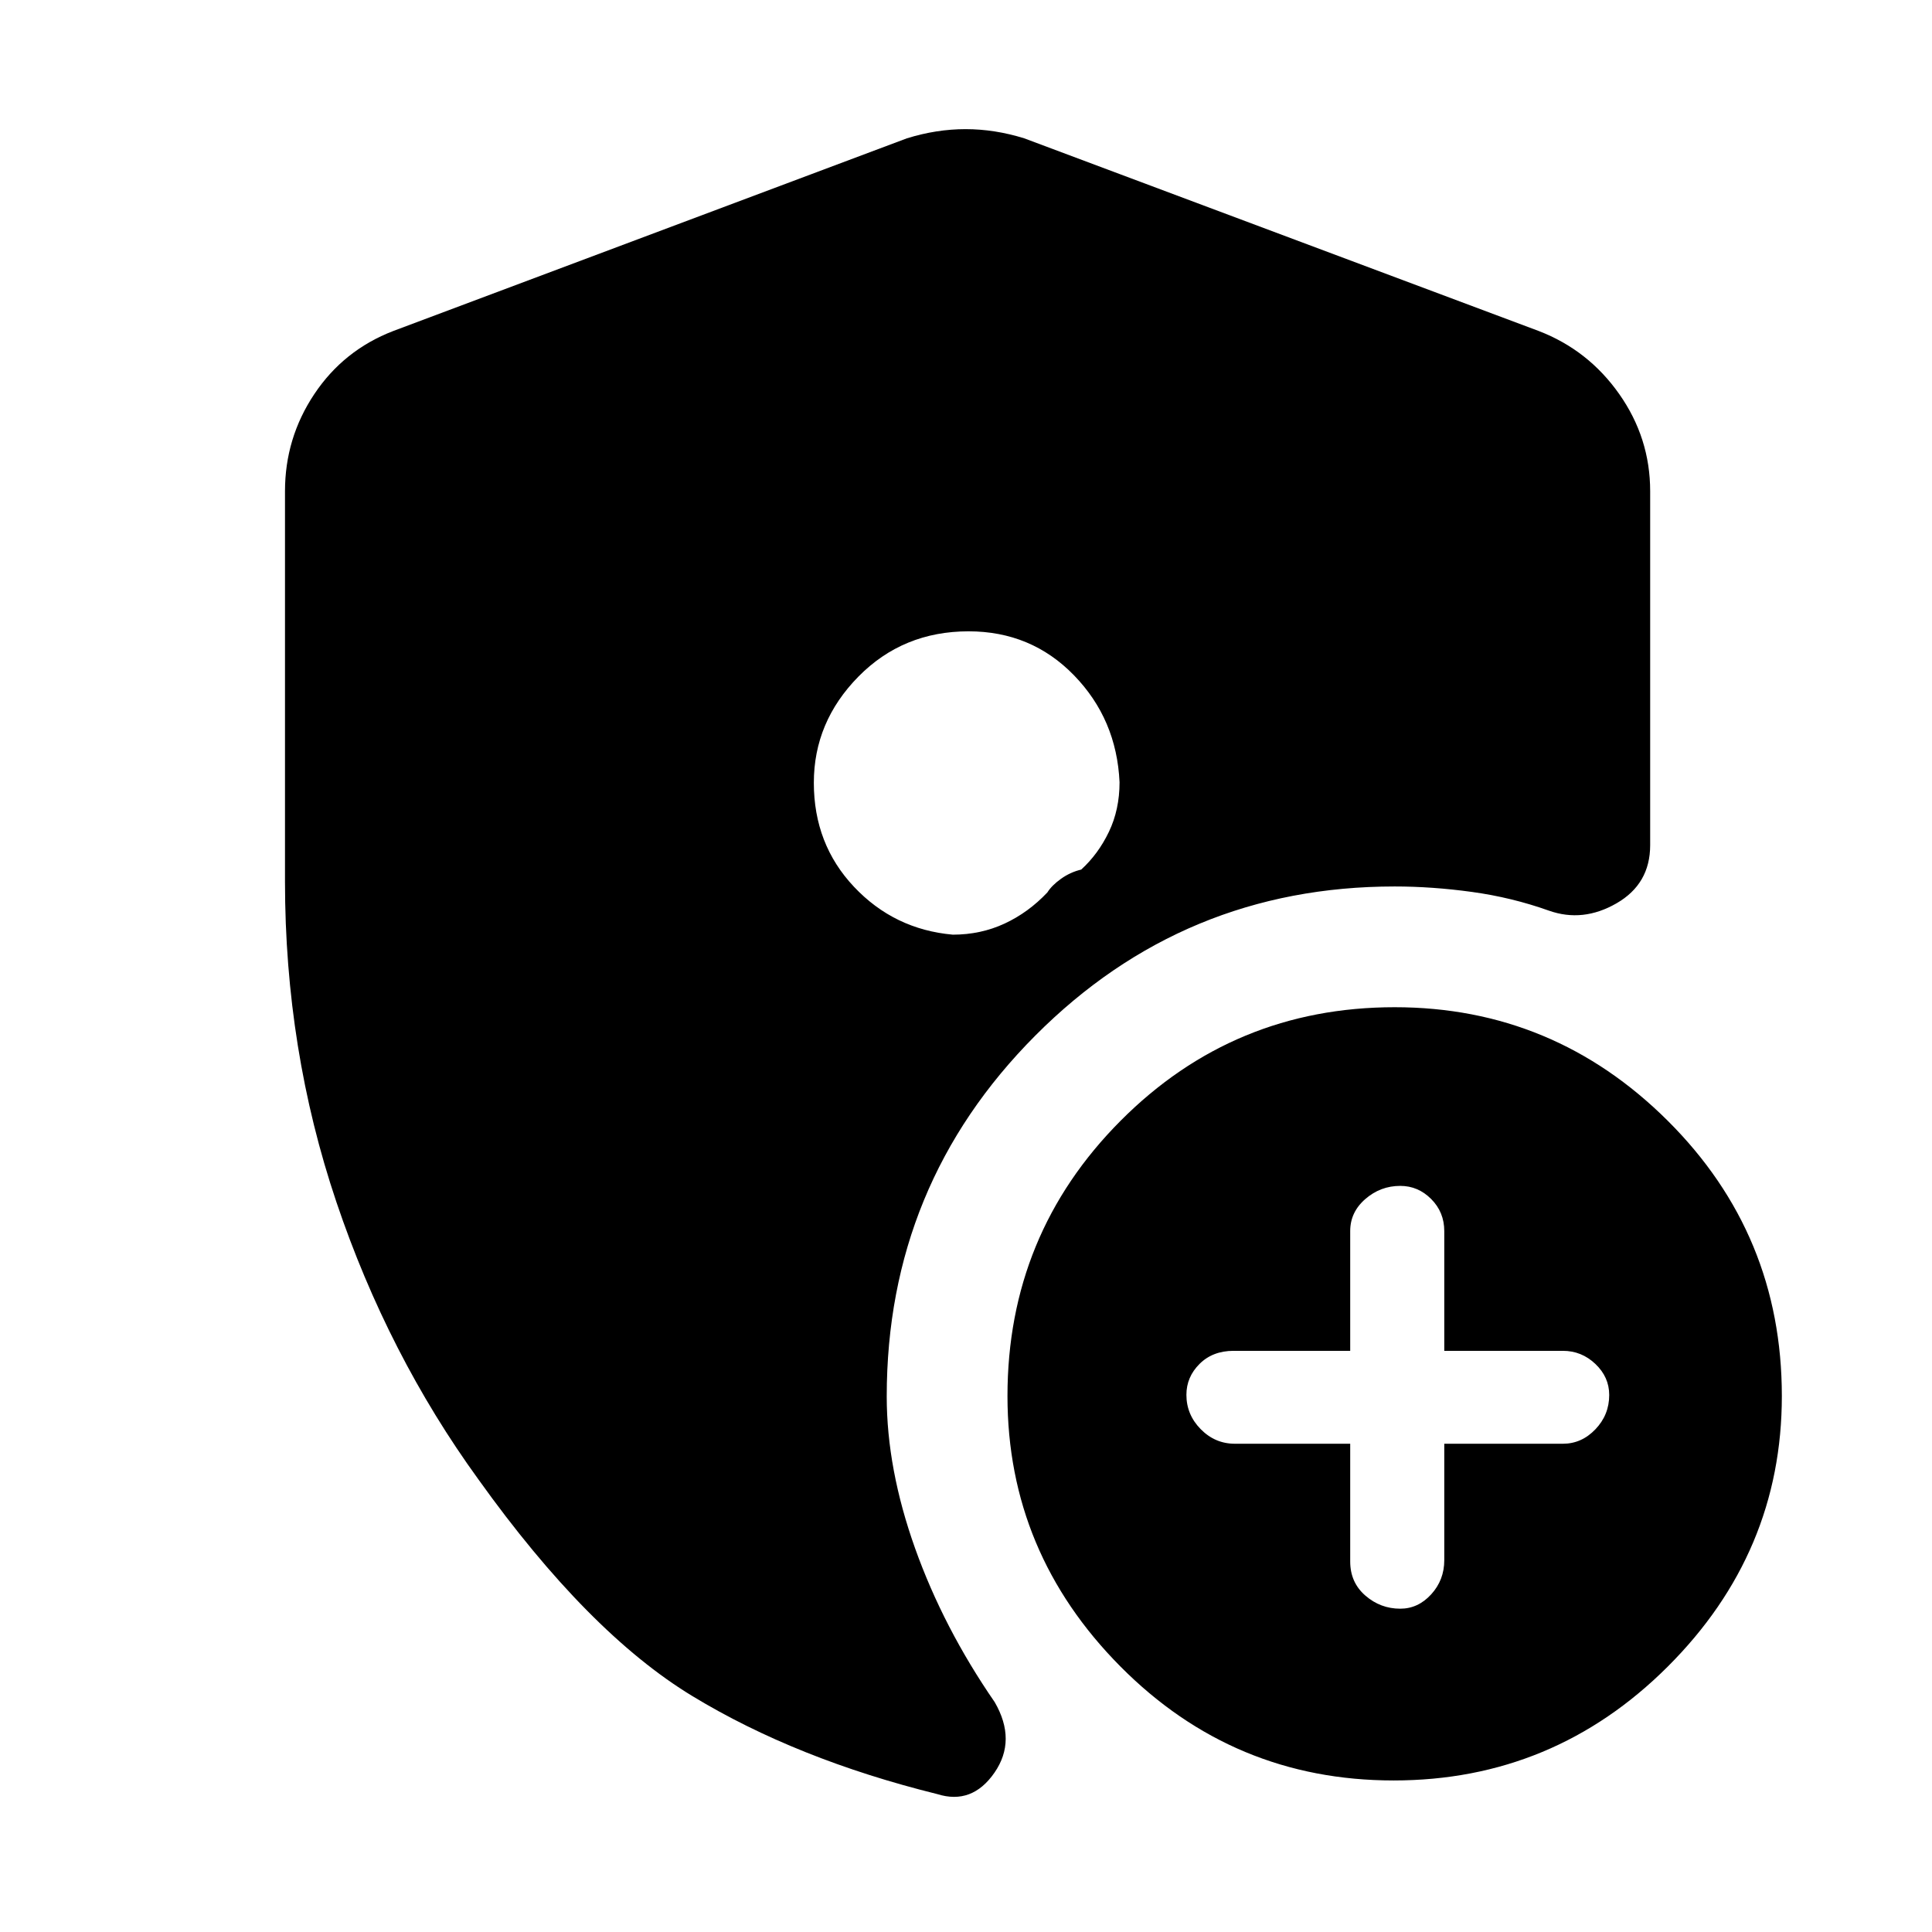 <svg xmlns="http://www.w3.org/2000/svg" height="48" viewBox="0 -960 960 960" width="48"><path d="M670.91-242.61v58.51q0 10.4 7.51 16.92 7.51 6.53 17.37 6.53 8.86 0 15.36-7.13 6.5-7.12 6.5-16.96v-57.87h58.94q9.29 0 16.15-7.17 6.87-7.17 6.87-17.06 0-8.89-6.87-15.42-6.86-6.52-16.15-6.52h-58.94v-59.51q0-9.4-6.5-15.92-6.5-6.53-15.36-6.53-9.86 0-17.37 6.53-7.51 6.52-7.51 15.92v59.51h-57.94q-10.4 0-16.92 6.5-6.53 6.5-6.53 15.36 0 9.86 7.13 17.09 7.12 7.22 16.96 7.22h57.3ZM692.48-75.3q-79.52 0-135.7-56.58-56.17-56.58-56.17-134.44 0-80.29 56.18-136.75 56.19-56.45 136.23-56.45 79.02 0 135.7 56.45 56.67 56.46 56.67 136.75 0 77.86-56.69 134.44Q772-75.3 692.48-75.3ZM141.61-522v-193.91q0-26.43 14.57-48.27 14.57-21.84 39.21-31.34l255.22-95.74q14.69-4.57 29.17-4.57 14.48 0 29.18 4.57l255.65 95.74q24.64 9.5 39.99 31.34 15.36 21.84 15.36 48.27v175.87q0 19.26-16.72 28.89-16.71 9.63-33.63 3.63-18.44-6.57-38.19-9.28-19.75-2.72-38.42-2.72-104.76 0-178.58 74.11-73.81 74.1-73.81 179.28 0 36 14.11 75.53 14.12 39.52 39.54 76.38 11 19-.13 35.07Q483-63.09 465.74-68.52q-69.96-17.31-121.72-48.72-51.76-31.41-106.28-107.63-45-62.04-70.57-137.8-25.56-75.76-25.56-159.33Zm339.67-124.3q-32.58 0-54.74 22.5-22.15 22.51-22.15 52.76 0 30.54 19.97 51.7 19.96 21.17 49.08 23.77 13.85 0 25.71-5.5 11.86-5.5 21.29-15.5 2.17-3.47 6.77-6.76 4.6-3.29 10.05-4.59 8.48-7.75 13.76-18.77 5.28-11.03 5.28-24.61-1.43-31.35-22.67-53.18-21.23-21.82-52.35-21.82Z"/></svg>